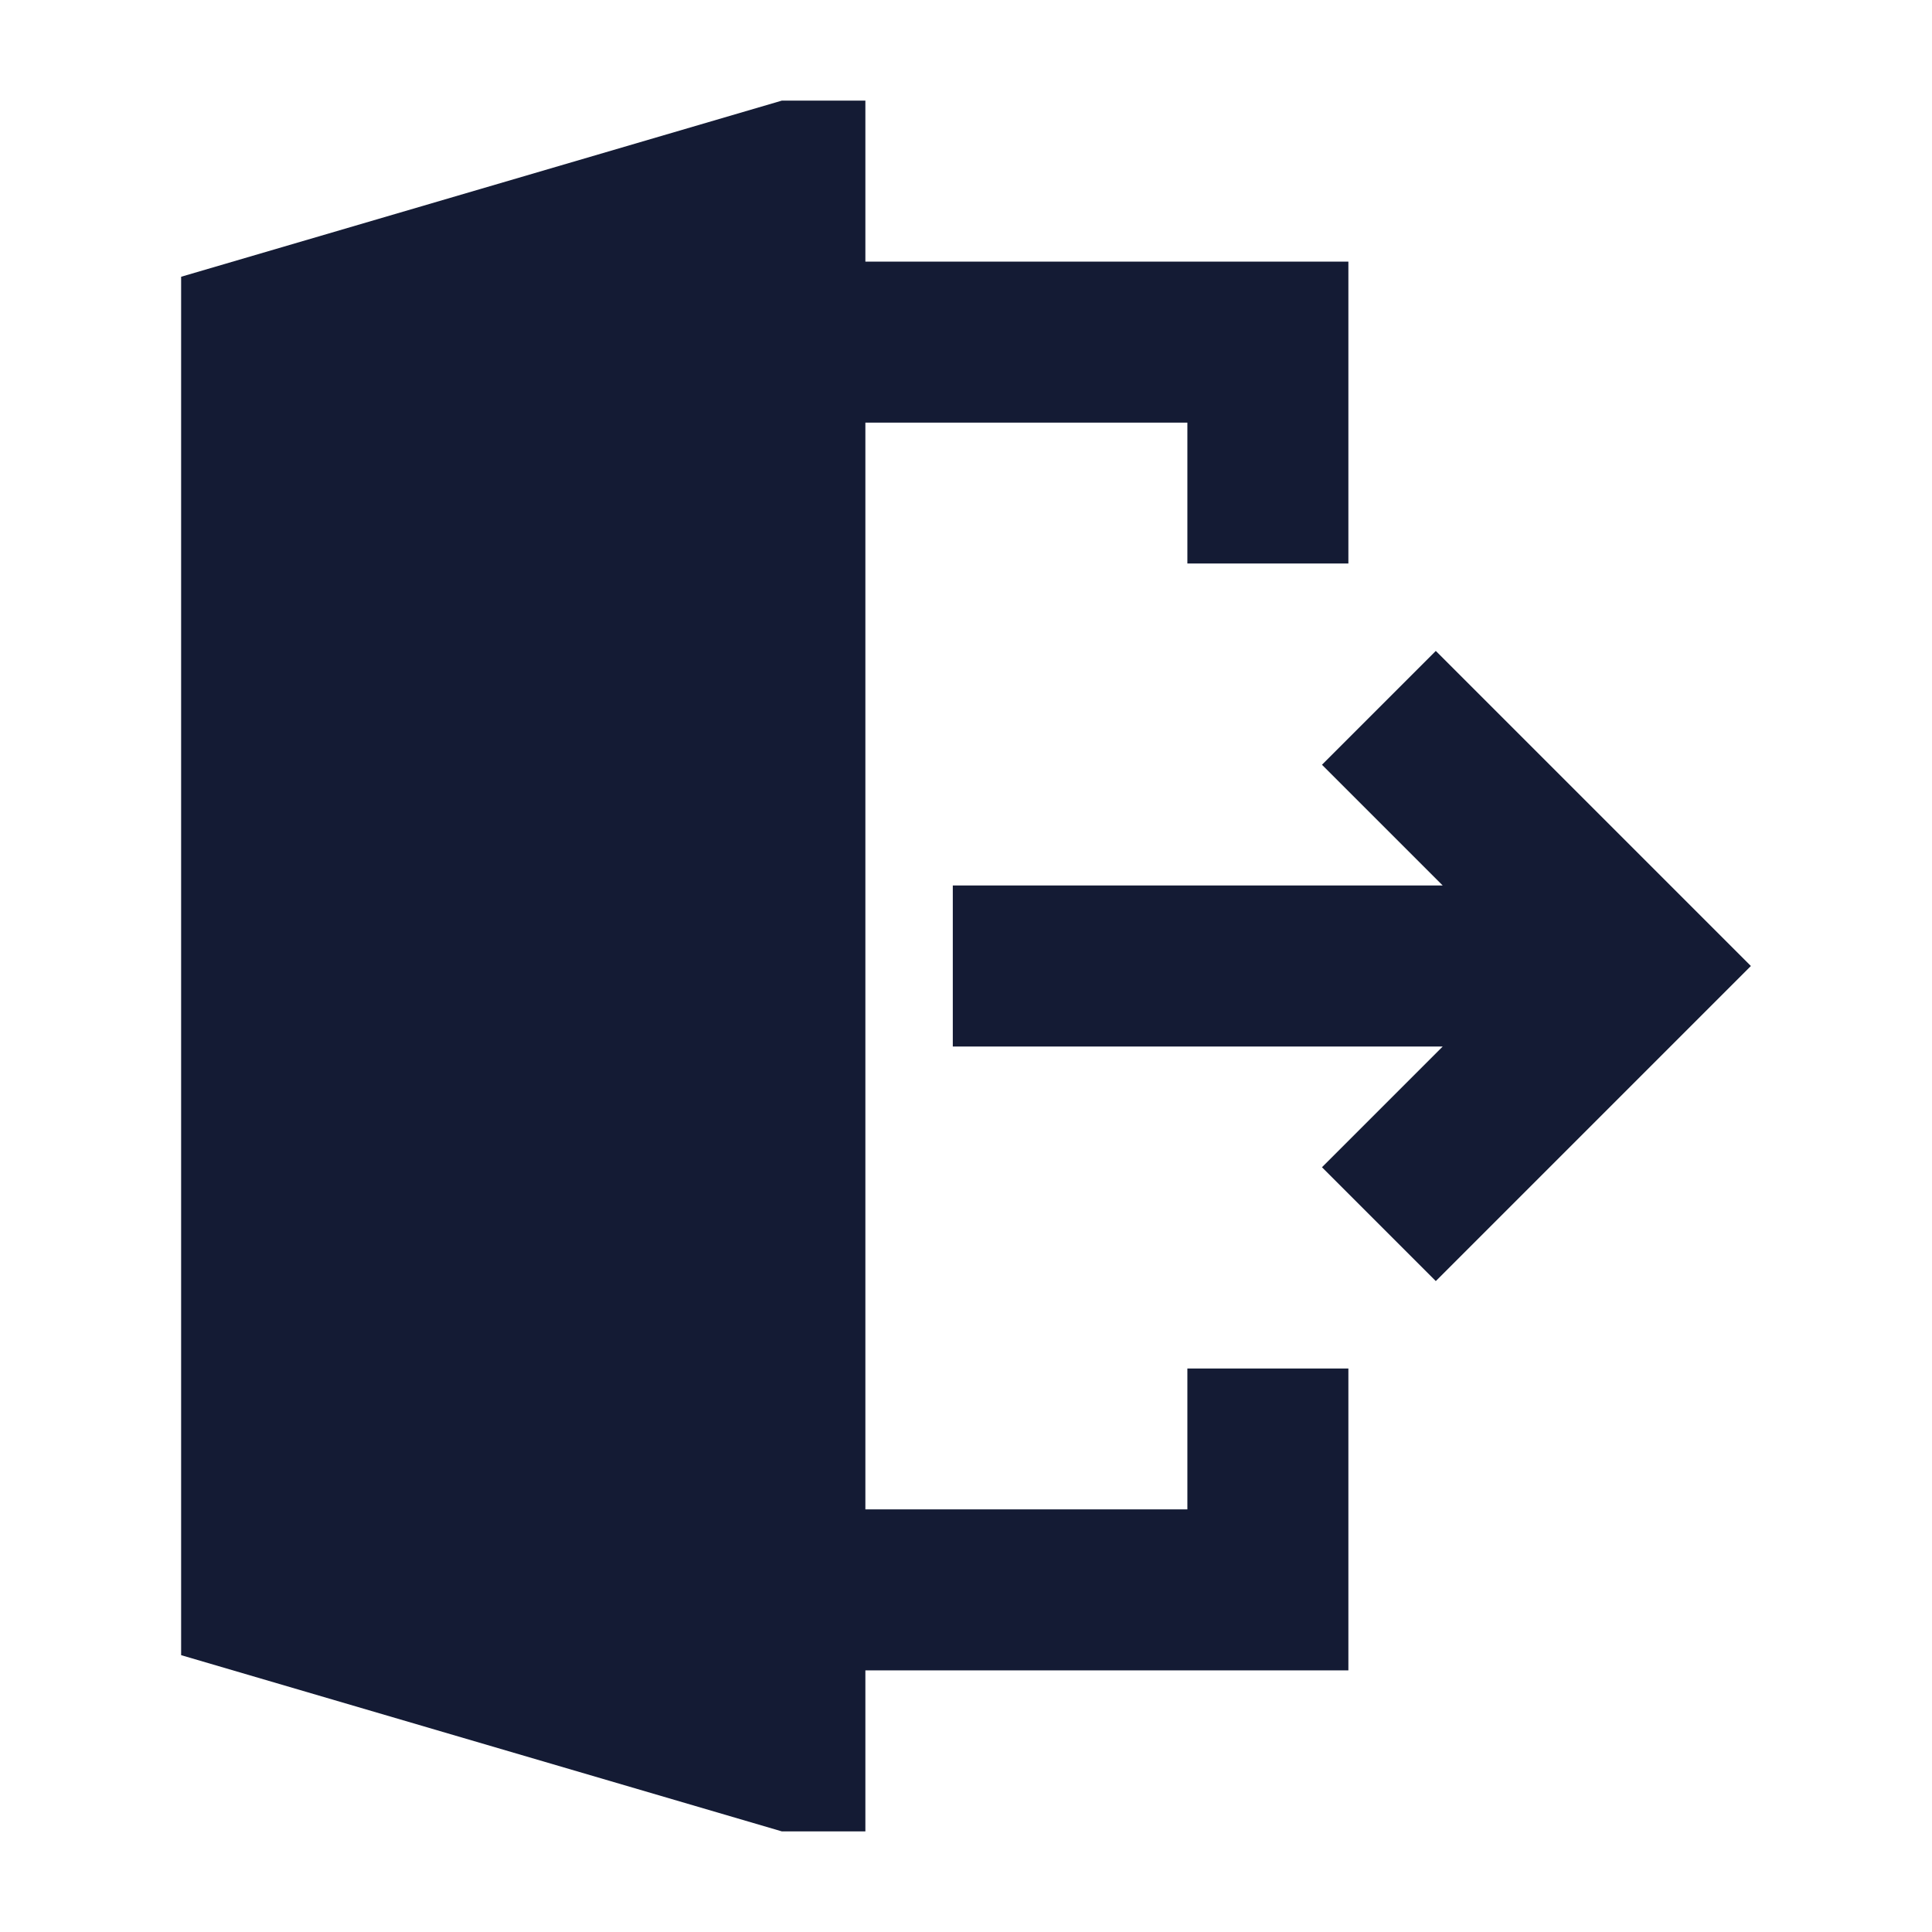 <svg width="24" height="24" viewBox="0 0 24 24" fill="none" xmlns="http://www.w3.org/2000/svg">
<path d="M2.25 20.561V3.438L9.712 1.25H10.75V22.75H9.712L2.25 20.561Z" fill="#141B34"/>
<path d="M16.75 17H14.75V18.75H8.75V20.75H16.75V17ZM16.75 3.25H8.75V5.25H14.75V7H16.75V3.25Z" fill="#141B34"/>
<path d="M21.75 12L17.836 15.914L16.422 14.5L17.922 13H11.836V11H17.922L16.422 9.5L17.836 8.086L21.75 12Z" fill="#141B34"/>
</svg>
